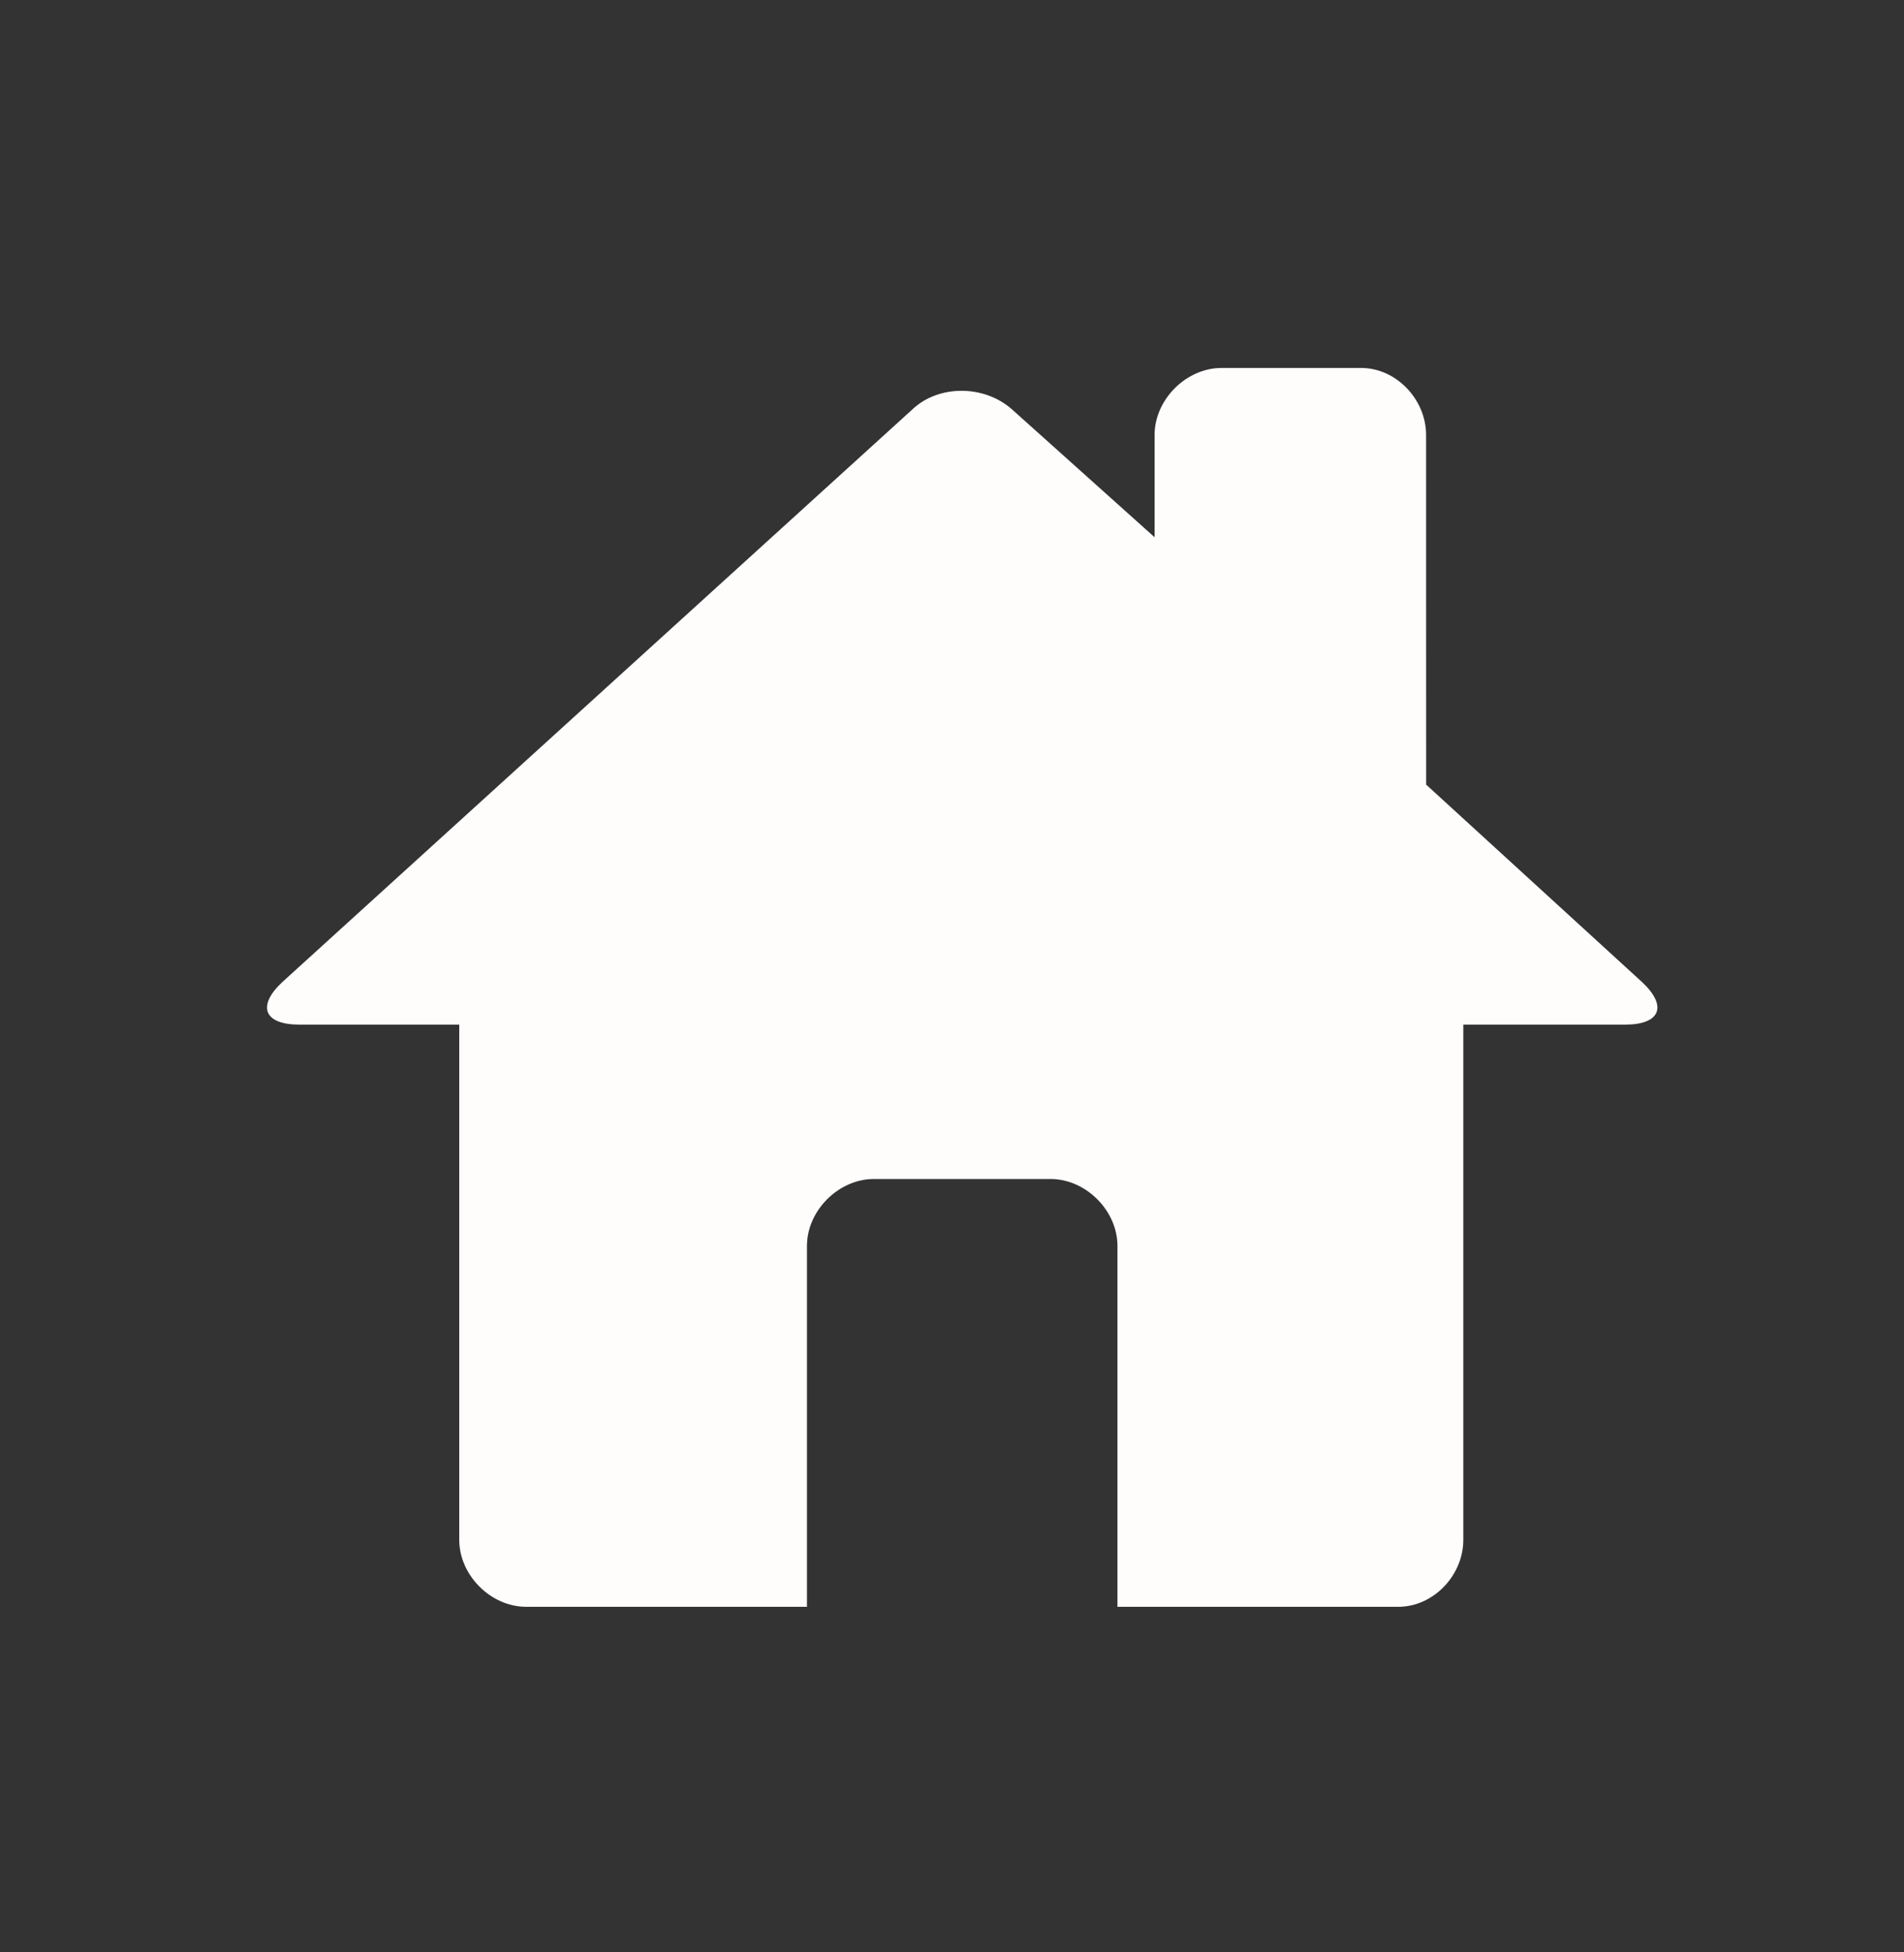<svg width="40" height="41" viewBox="0 0 40 41" fill="none" xmlns="http://www.w3.org/2000/svg">
<rect x="0" y="0" width="40" height="41" fill="#333333" stroke="none"/>
<path d="M29.961 16.477L34.492 20.619C35.04 21.126 34.884 21.517 34.141 21.517H30.742V32.337C30.742 33.08 30.117 33.743 29.375 33.743H23.476V26.165C23.476 25.422 22.812 24.759 22.07 24.759H18.359C17.616 24.759 16.953 25.422 16.953 26.165V33.743H11.054C10.311 33.743 9.648 33.08 9.648 32.337V21.517H6.288C5.545 21.517 5.389 21.126 5.936 20.619L19.179 8.587C19.726 8.08 20.664 8.08 21.249 8.587L24.256 11.282V9.134C24.256 8.391 24.92 7.727 25.663 7.727H28.593C29.335 7.727 29.96 8.391 29.96 9.134L29.961 16.477Z" fill="#FFFCFC"/>
</svg>
